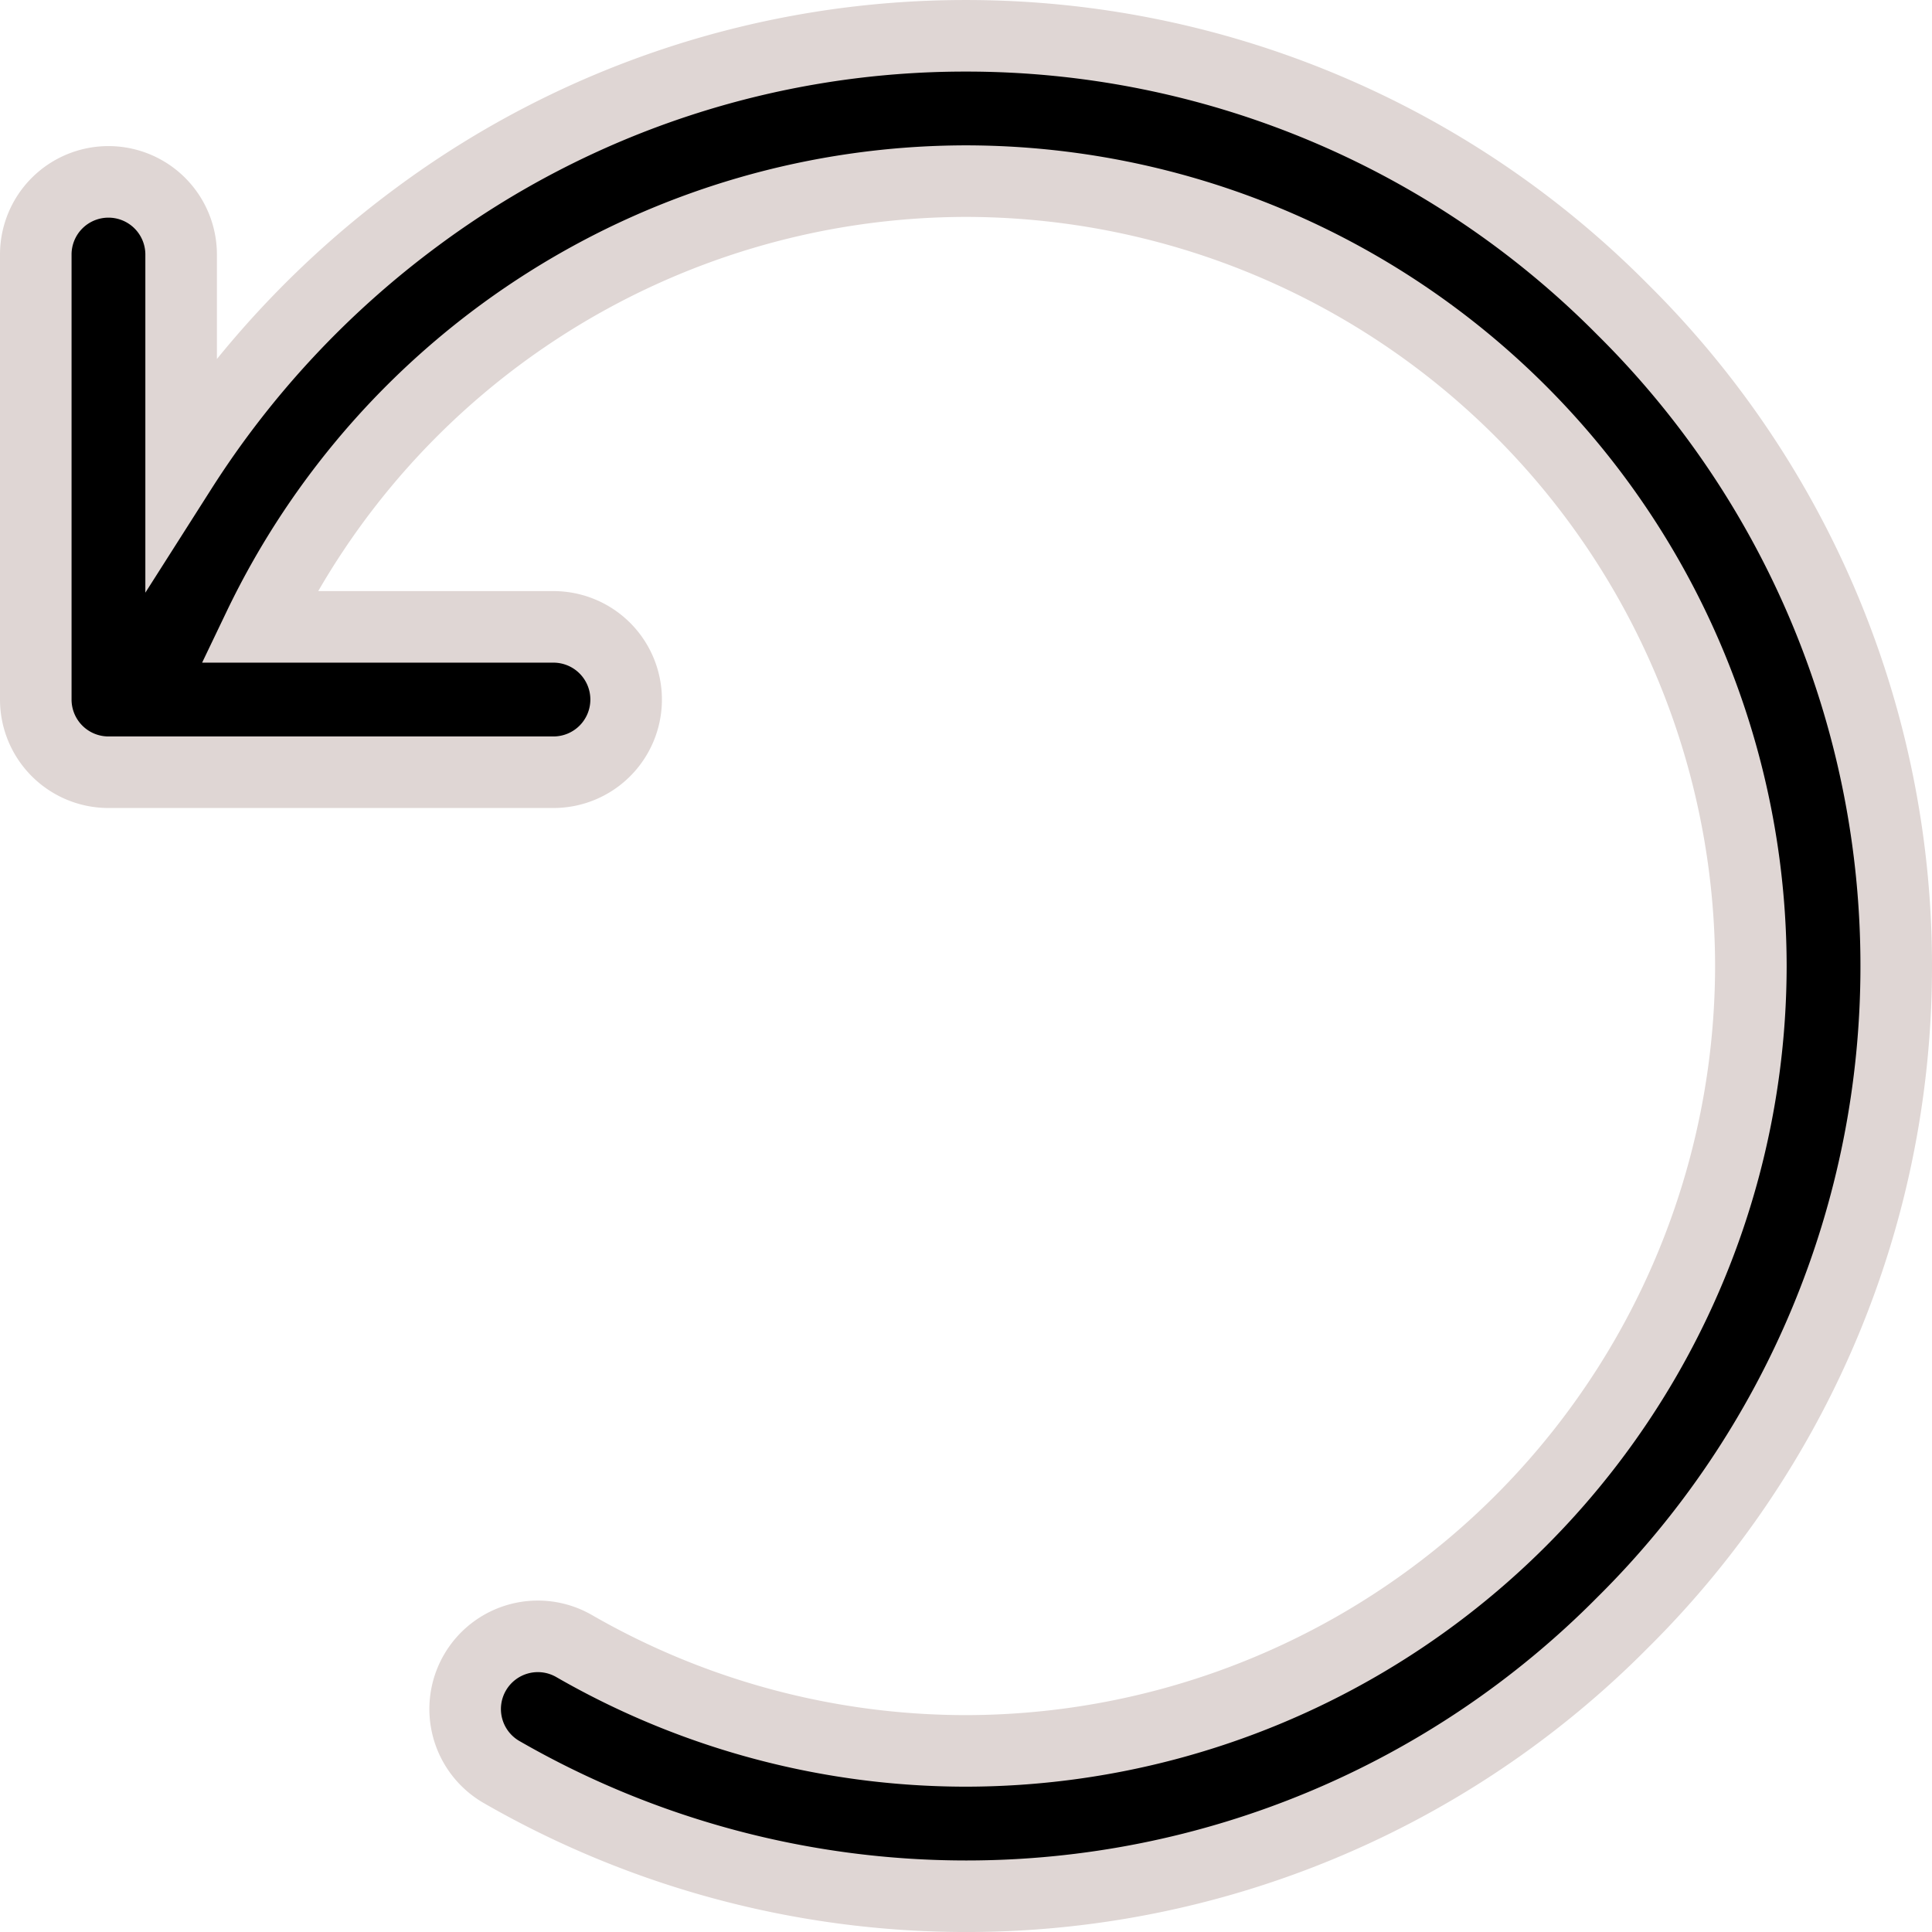 <svg xmlns="http://www.w3.org/2000/svg" width="81" height="81" viewBox="0 0 81 81">
  <g id="_41" data-name="41" transform="translate(1.5 1.501)">
    <path id="Union_1" data-name="Union 1" d="M-1102.472-3144.208a3.047,3.047,0,0,1-1.119-4.162,3.047,3.047,0,0,1,4.162-1.119,32.948,32.948,0,0,0,16.429,4.395A32.943,32.943,0,0,0-1050.094-3178,32.944,32.944,0,0,0-1083-3210.907a32.911,32.911,0,0,0-29.644,18.688h12.348a3.047,3.047,0,0,1,3.047,3.047,3.047,3.047,0,0,1-3.047,3.047h-18.657a3.048,3.048,0,0,1-3.047-3.047v-18.657a3.047,3.047,0,0,1,3.047-3.047,3.047,3.047,0,0,1,3.047,3.047v9.025a39.667,39.667,0,0,1,9.9-10.611A38.562,38.562,0,0,1-1083-3217a38.714,38.714,0,0,1,27.527,11.473A38.713,38.713,0,0,1-1044-3178a38.713,38.713,0,0,1-11.472,27.527A38.713,38.713,0,0,1-1083-3139,39.06,39.06,0,0,1-1102.472-3144.208Z" transform="translate(1122 3217)" stroke="#dfd6d4" stroke-width="3"/>
  </g>
</svg>
